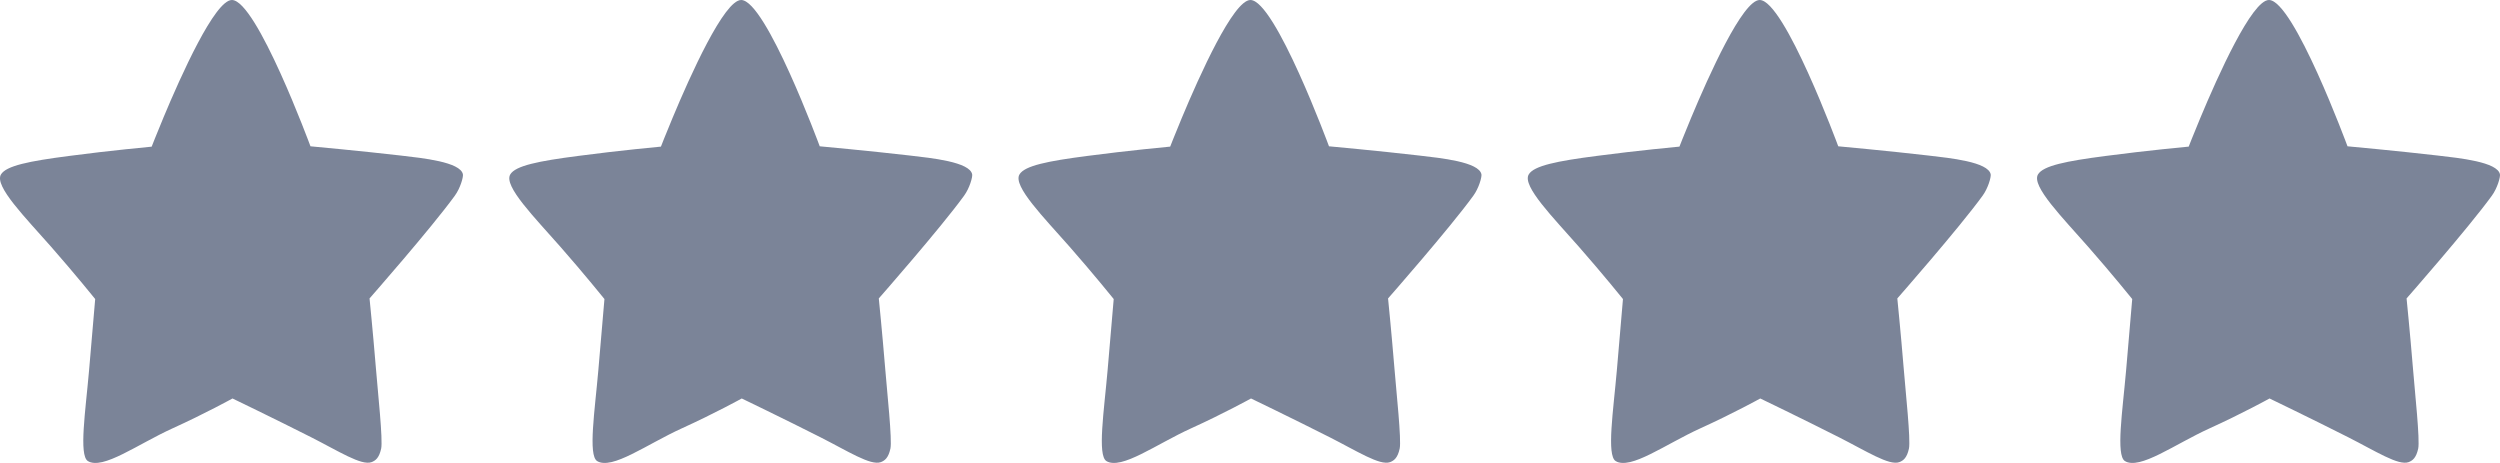 <svg xmlns="http://www.w3.org/2000/svg" width="54" height="10" fill="none"><g fill="#384564" fill-rule="evenodd" clip-rule="evenodd" opacity=".662"><path d="M3.526 2.55C3.91 1.629 4.642 0 5.009 0c.532 0 1.697 3.16 1.697 3.16s1.08.099 1.952.2c.463.054 1.29.137 1.341.406.011.058-.055.297-.176.463-.512.705-1.841 2.217-1.841 2.217s.073.722.138 1.512c.041.511.154 1.547.113 1.732-.044.204-.124.26-.207.292-.216.083-.719-.241-1.306-.538-.8-.405-1.698-.837-1.698-.837s-.593.327-1.296.646c-.75.341-1.51.904-1.828.706-.198-.124-.05-1.09.025-1.95.071-.81.133-1.55.133-1.55s-.44-.546-.953-1.13C.55 4.7-.126 4.02.02 3.77c.11-.19.614-.29 1.46-.4.899-.119 1.796-.202 1.796-.202s.098-.253.25-.617ZM14.526 2.55C14.91 1.629 15.642 0 16.009 0c.532 0 1.697 3.16 1.697 3.16s1.08.099 1.952.2c.463.054 1.29.137 1.341.406.011.058-.055.297-.176.463-.512.705-1.841 2.217-1.841 2.217s.073.722.138 1.512c.041.511.154 1.547.113 1.732-.044.204-.124.26-.207.292-.216.083-.719-.241-1.306-.538-.8-.405-1.698-.837-1.698-.837s-.593.327-1.296.646c-.75.341-1.51.904-1.828.706-.198-.124-.05-1.09.025-1.95.071-.81.133-1.55.133-1.55s-.44-.546-.953-1.13c-.553-.63-1.229-1.31-1.082-1.56.11-.19.613-.29 1.46-.4.898-.119 1.795-.202 1.795-.202s.098-.253.25-.617ZM25.526 2.55C25.91 1.629 26.642 0 27.009 0c.532 0 1.697 3.16 1.697 3.16s1.08.099 1.952.2c.463.054 1.29.137 1.341.406.011.058-.055.297-.176.463-.512.705-1.841 2.217-1.841 2.217s.073.722.138 1.512c.041.511.154 1.547.113 1.732-.044.204-.124.26-.207.292-.216.083-.719-.241-1.306-.538-.8-.405-1.698-.837-1.698-.837s-.593.327-1.296.646c-.75.341-1.51.904-1.828.706-.198-.124-.05-1.09.025-1.95.071-.81.133-1.55.133-1.55s-.44-.546-.953-1.13c-.554-.63-1.229-1.31-1.083-1.56.11-.19.614-.29 1.46-.4.899-.119 1.796-.202 1.796-.202s.098-.253.25-.617ZM36.526 2.55C36.91 1.629 37.642 0 38.009 0c.532 0 1.697 3.16 1.697 3.16s1.08.099 1.952.2c.463.054 1.29.137 1.341.406.011.058-.055.297-.176.463-.512.705-1.841 2.217-1.841 2.217s.073.722.138 1.512c.041.511.154 1.547.113 1.732-.044.204-.124.26-.207.292-.216.083-.719-.241-1.306-.538-.8-.405-1.698-.837-1.698-.837s-.593.327-1.296.646c-.75.341-1.51.904-1.828.706-.198-.124-.05-1.09.025-1.95.071-.81.133-1.55.133-1.55s-.44-.546-.953-1.13c-.553-.63-1.229-1.31-1.083-1.56.11-.19.614-.29 1.46-.4.899-.119 1.796-.202 1.796-.202s.098-.253.25-.617ZM47.526 2.55C47.91 1.629 48.642 0 49.009 0c.532 0 1.697 3.16 1.697 3.16s1.08.099 1.952.2c.463.054 1.29.137 1.341.406.011.058-.055.297-.176.463-.512.705-1.841 2.217-1.841 2.217s.073.722.138 1.512c.041.511.154 1.547.113 1.732-.044.204-.124.26-.207.292-.216.083-.719-.241-1.306-.538-.8-.405-1.698-.837-1.698-.837s-.593.327-1.296.646c-.75.341-1.51.904-1.828.706-.198-.124-.05-1.09.025-1.95.071-.81.133-1.55.133-1.55s-.44-.546-.953-1.13c-.553-.63-1.229-1.31-1.083-1.56.11-.19.614-.29 1.46-.4.899-.119 1.796-.202 1.796-.202s.098-.253.25-.617Z"/></g></svg>